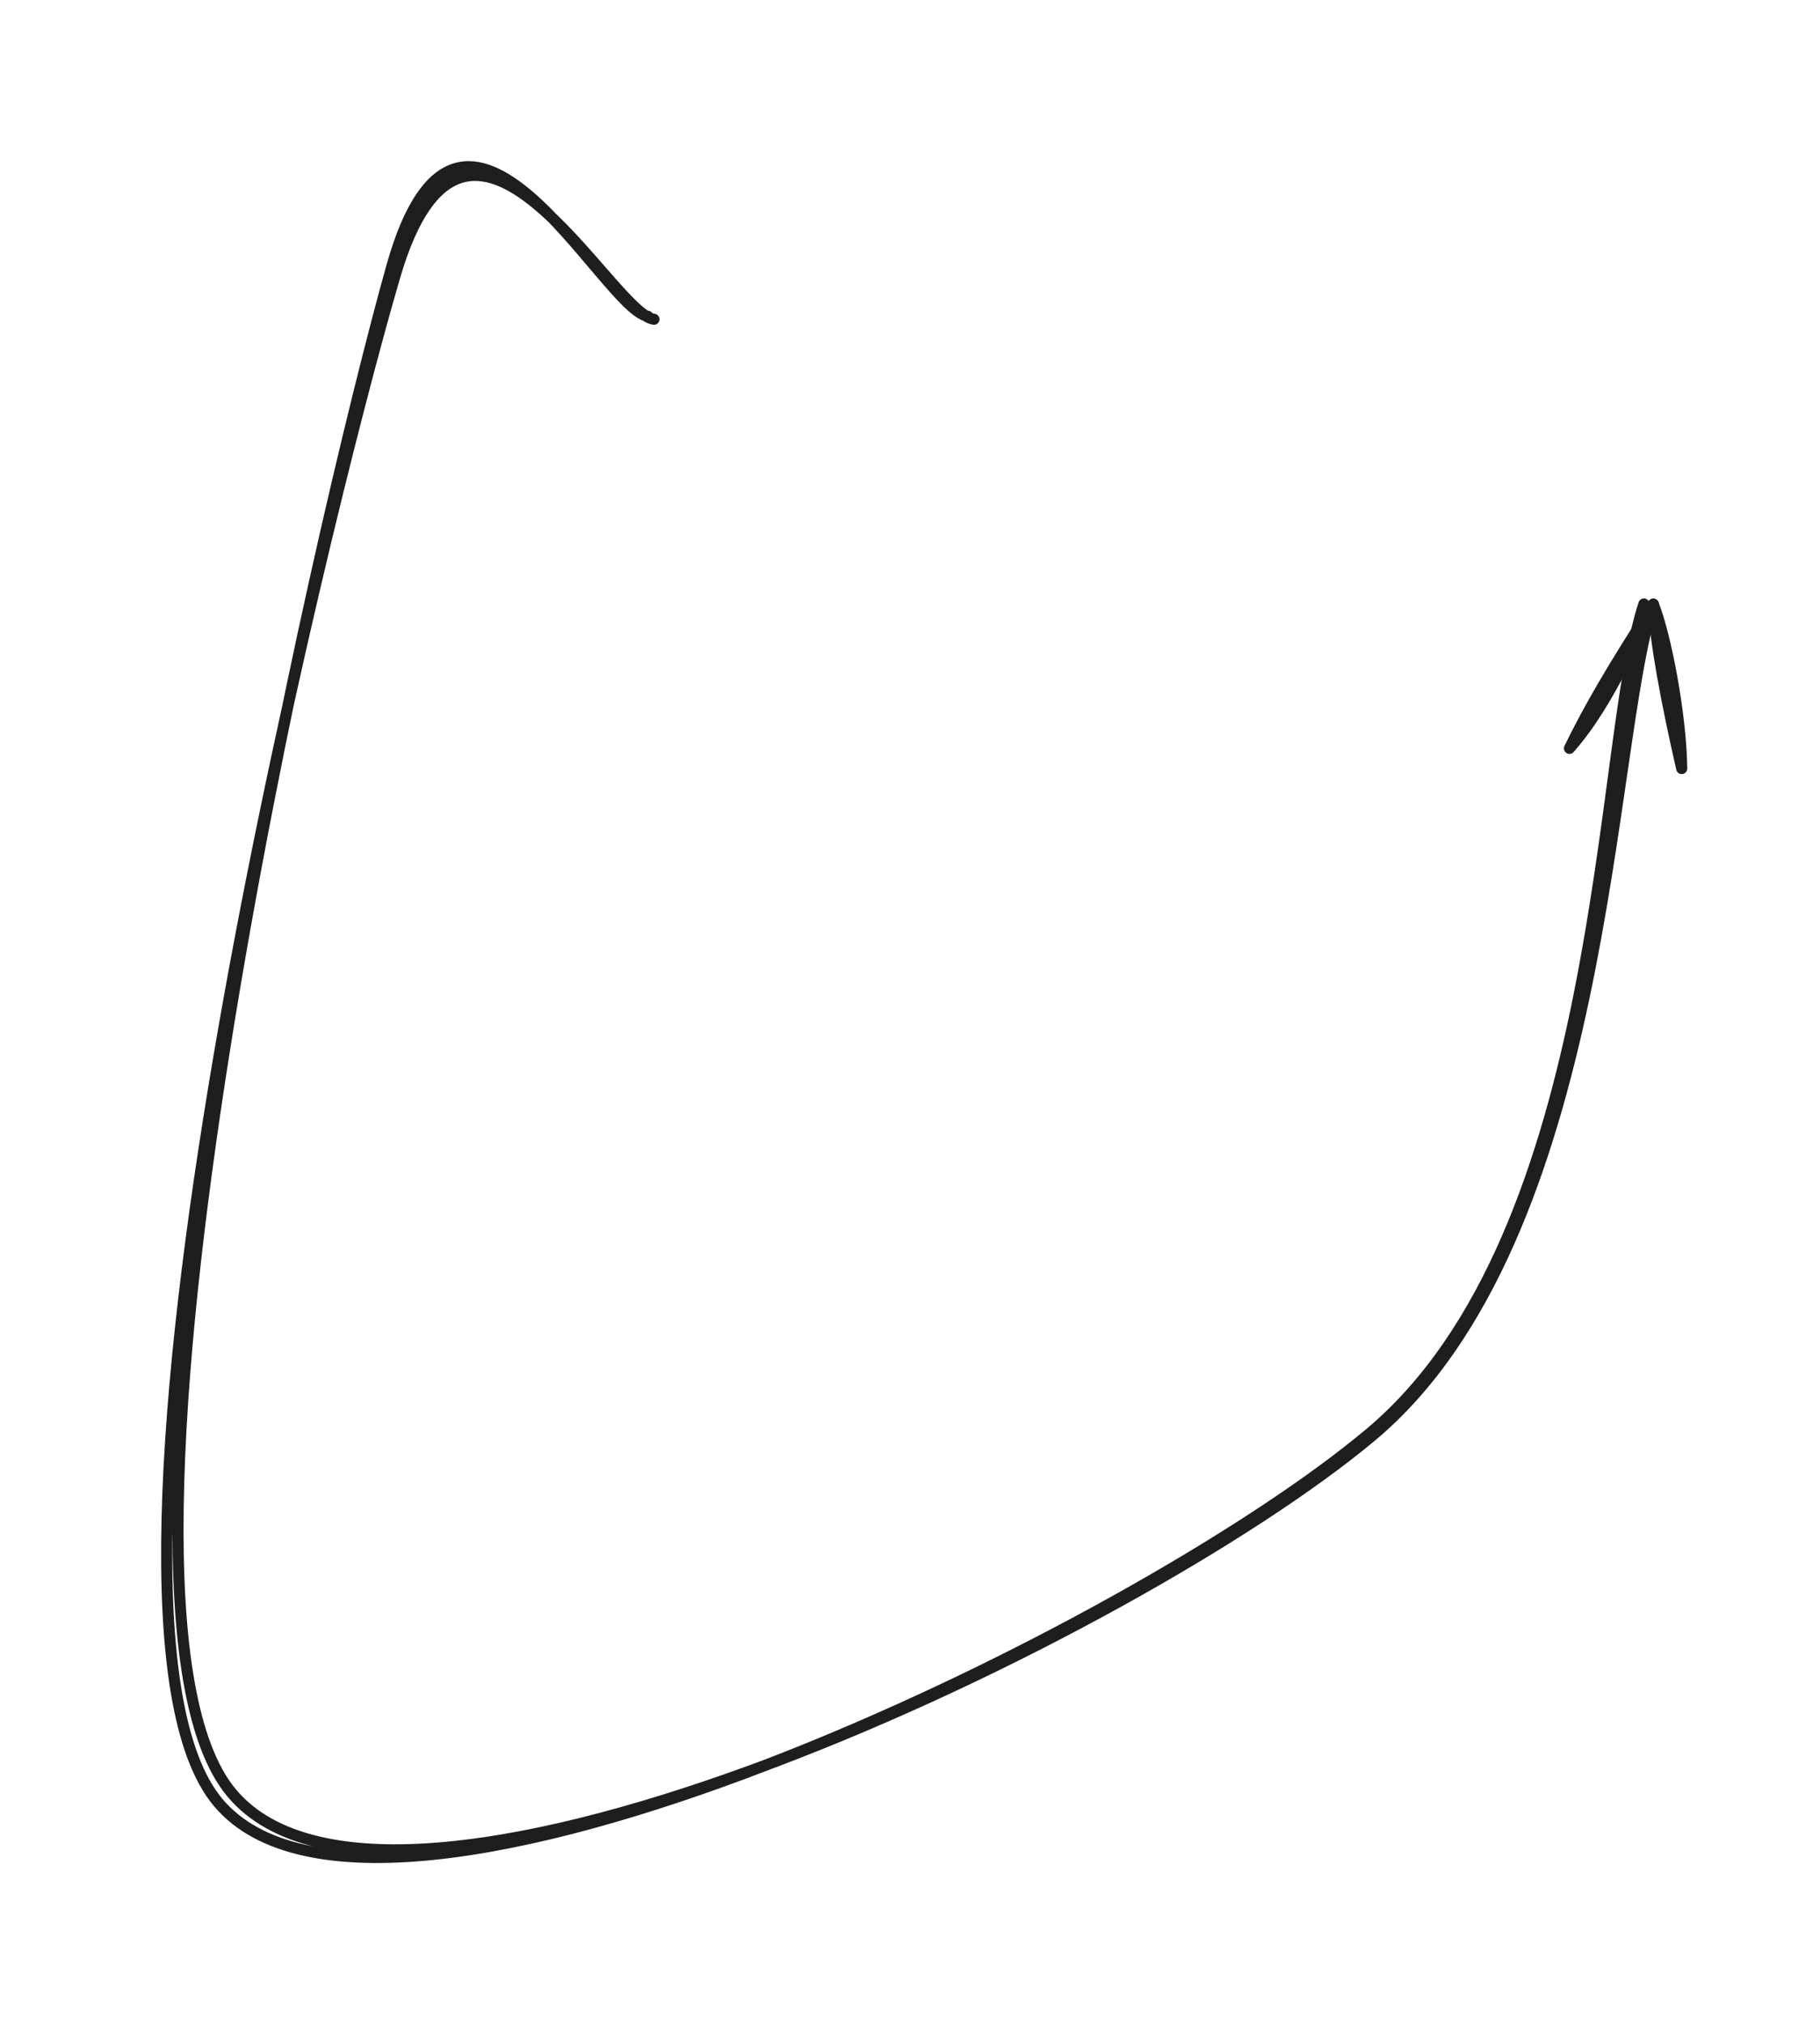 <svg version="1.1" xmlns="http://www.w3.org/2000/svg" viewBox="0 0 327.567 364.284" width="655.135" height="728.568">
  <!-- svg-source:excalidraw -->
  <!-- payload-type:application/vnd.excalidraw+json --><!-- payload-version:2 --><!-- payload-start -->eyJ2ZXJzaW9uIjoiMSIsImVuY29kaW5nIjoiYnN0cmluZyIsImNvbXByZXNzZWQiOnRydWUsImVuY29kZWQiOiJ4nI1UW2/bIFx1MDAxOH3Pr7C8147a+Fx1MDAwMu7bmmVSpW2alE15mPpAbeKgXHUwMDEw8IA06ar891x1MDAwMUmM47XrbMk253x3XHUwMDBlfp5EUWyeOlx1MDAxYd9EMd3XhLNGkV185fBHqjSTwlLQr7Xcqtpbrozp9M31Nek60DLzIOVcdTAwMWHUcnN0o5xuqDDaXHUwMDFh/rTrKHr2z0FcIqKUPObwcMiD0zH4VVxunzJHXHUwMDEwlnmZVL1cdTAwMDHTXHUwMDFmbSZDXHUwMDFiyy5cdNc0MFx1MDAwZYpcdTAwMTe/6tlsuv1hXHUwMDE23+XnT1p82S/TeUi6ZJzPzVx1MDAxM/dcdTAwMDVpaftcdTAwMGWcNkqu6YI1ZnVufoC/5qXktl1cdKpd46FcdTAwMGbZkZqZJ4clSY9cdTAwMTLR+lx1MDAxOFx1MDAwMdm79lFcdTAwMDbyvIIpRkVPOFeYIVx1MDAwMF332YA4VjOVXFwqV827lLo71PNA6nVri1x1MDAxMk1vY1x1MDAxNFx1MDAxMbojym5PsNud+yxKUODiXCLHirJ2ZVx1MDAxY4lykFx1MDAxNFx0wilcdTAwMWNUQP30c4zzLE1Q1lx1MDAxMy5td9d4XHTch5ErsqF3zkNsOVx1MDAxZs5NNKe5naVcdTAwMTLEXHUwMDAyT8gh9OXsZ1x1MDAwM5GFXGbbriFHRaQoKXCKXHUwMDEznKd52fOcifU4PZf1+lx1MDAwNVx1MDAxMWlDlLllomGiXHUwMDFku1DRvMJwos1UbjbM2DK+SSbM2MLH/eBcdTAwMGXAipK/ZmEjXHUwMDBmufFJ6VxcxHCw3Fx1MDAxNb6ioCa/6L/vr160fp+XwFx1MDAwZehiwz1utZZh6Hb6zVx1MDAxMKhcdTAwMDSoKvFlXHUwMDAwWNrA/+GdwlxulChcdTAwMWR7J1x1MDAxMGRZZSWF3o6AKoBwlZTwXCJEXHUwMDAxXHUwMDAxzlFZlMNcdTAwMWEmw/dhcopcdTAwMTnbX9jcWNH04rPiZc2c/aZcdTAwMTd7XHUwMDEzPzK6u/33iZqcVOr+LdSr+TA5/Fx1MDAwMVx1MDAxOEBHZyJ9<!-- payload-end -->
  <defs>
    <style class="style-fonts">
      @font-face {
        font-family: "Virgil";
        src: url("https://unpkg.com/@excalidraw/excalidraw@undefined/dist/excalidraw-assets/Virgil.woff2");
      }
      @font-face {
        font-family: "Cascadia";
        src: url("https://unpkg.com/@excalidraw/excalidraw@undefined/dist/excalidraw-assets/Cascadia.woff2");
      }
      @font-face {
        font-family: "Assistant";
        src: url("https://unpkg.com/@excalidraw/excalidraw@undefined/dist/excalidraw-assets/Assistant-Regular.woff2");
      }
    </style>
    
  </defs>
  <rect x="0" y="0" width="327.567" height="364.284" fill="transparent"/><g stroke-linecap="round"><g transform="translate(117.027 56.488) rotate(0 51.496 129.787)"><path d="M0.67 0.97 C-7.16 -0.02, -32.89 -51.29, -45.96 -6.79 C-59.02 37.7, -106.99 233.25, -77.73 267.94 C-48.46 302.64, 86.86 237.33, 129.62 201.38 C172.39 165.42, 170.63 76.82, 178.85 52.21 M-0.44 0.43 C-8.44 -0.84, -33.98 -52.97, -46.46 -8.68 C-58.94 35.61, -104.7 231.09, -75.32 266.2 C-45.94 301.31, 87.2 237.63, 129.84 201.97 C172.49 166.32, 172.2 77.07, 180.54 52.26" stroke="#1e1e1e" stroke-width="2" fill="none"/></g><g transform="translate(117.027 56.488) rotate(0 51.496 129.787)"><path d="M185.65 81.82 C185.52 71.9, 182.69 57.57, 180.54 52.26 M185.65 81.82 C182.86 69.59, 180.91 59.17, 180.54 52.26" stroke="#1e1e1e" stroke-width="2" fill="none"/></g><g transform="translate(117.027 56.488) rotate(0 51.496 129.787)"><path d="M165.45 78.19 C173.06 69.55, 177.99 56.62, 180.54 52.26 M165.45 78.19 C170.63 67.55, 176.64 58.57, 180.54 52.26" stroke="#1e1e1e" stroke-width="2" fill="none"/></g></g><mask/></svg>